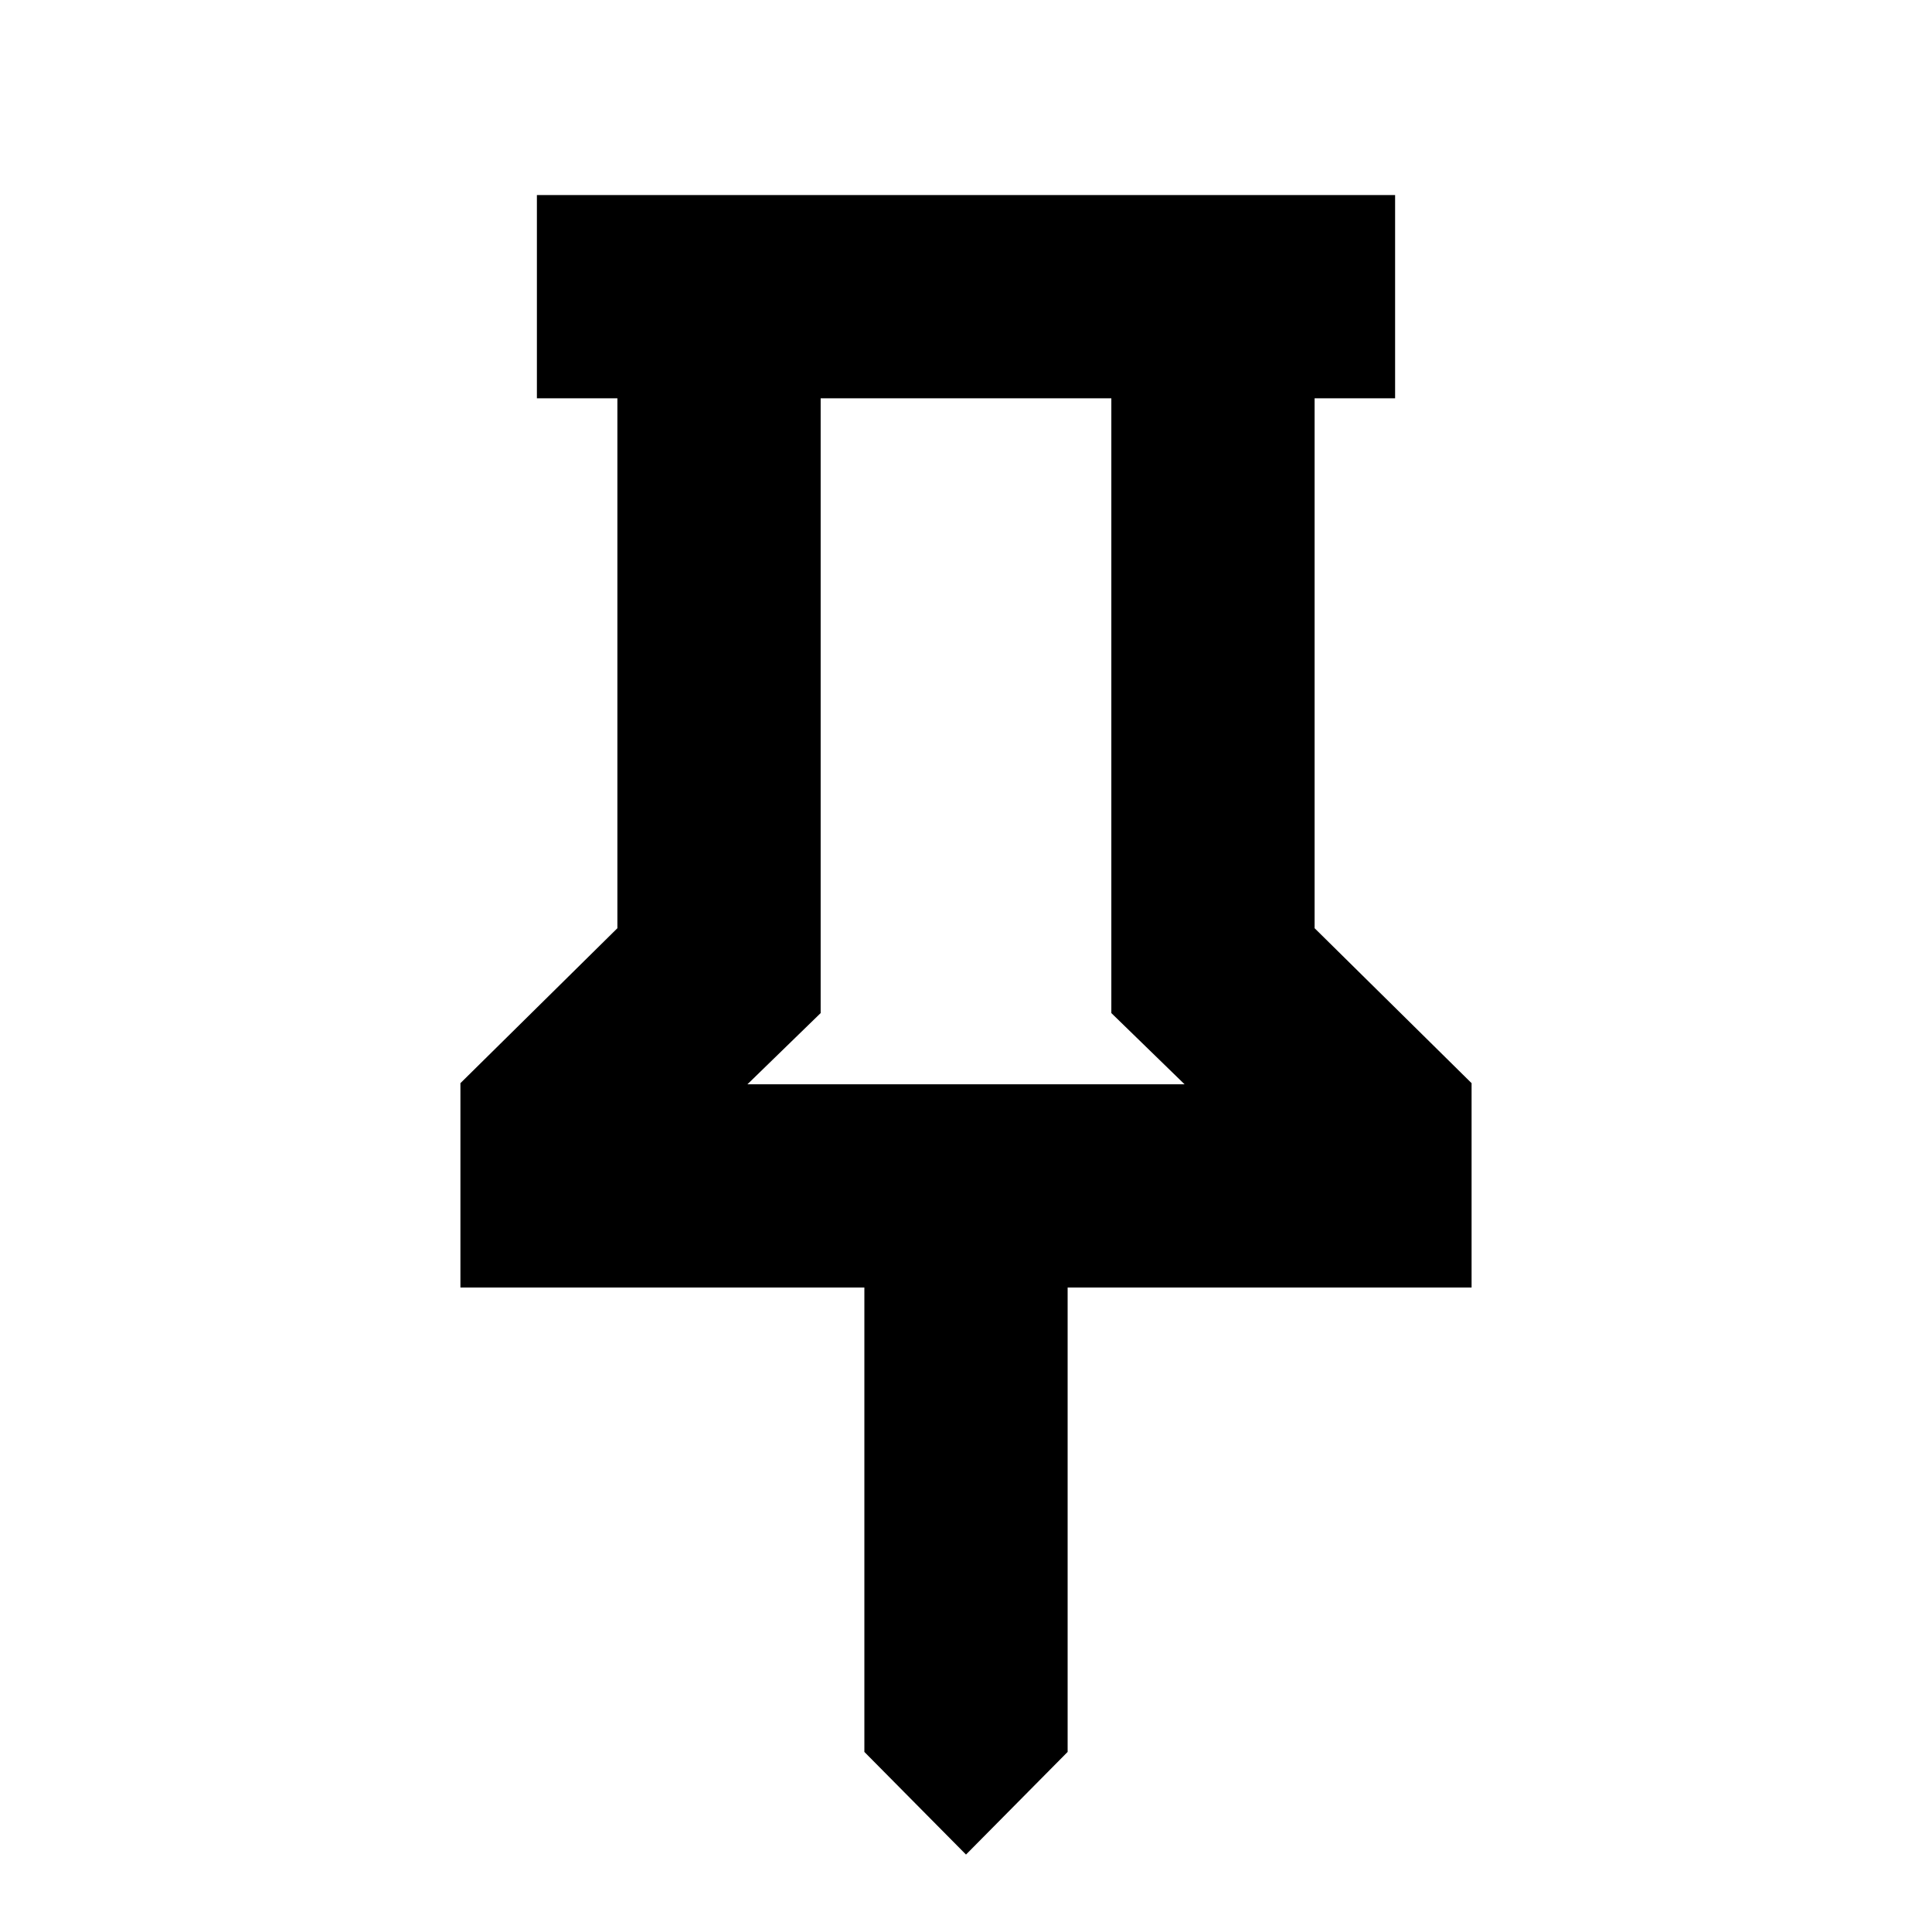 <svg xmlns="http://www.w3.org/2000/svg" height="24" viewBox="0 -960 960 960" width="24"><path d="m653.22-498.78 78 77v101.56H530.5v230.74l-50.5 51-50.5-51v-230.74H228.78v-101.56l78-77v-263.31h-40v-101h426.44v101h-40v263.31Zm-281.83 77.56h217.22l-36.39-35.39v-305.48H407.78v305.48l-36.39 35.39Zm108.61 0Z"/></svg>